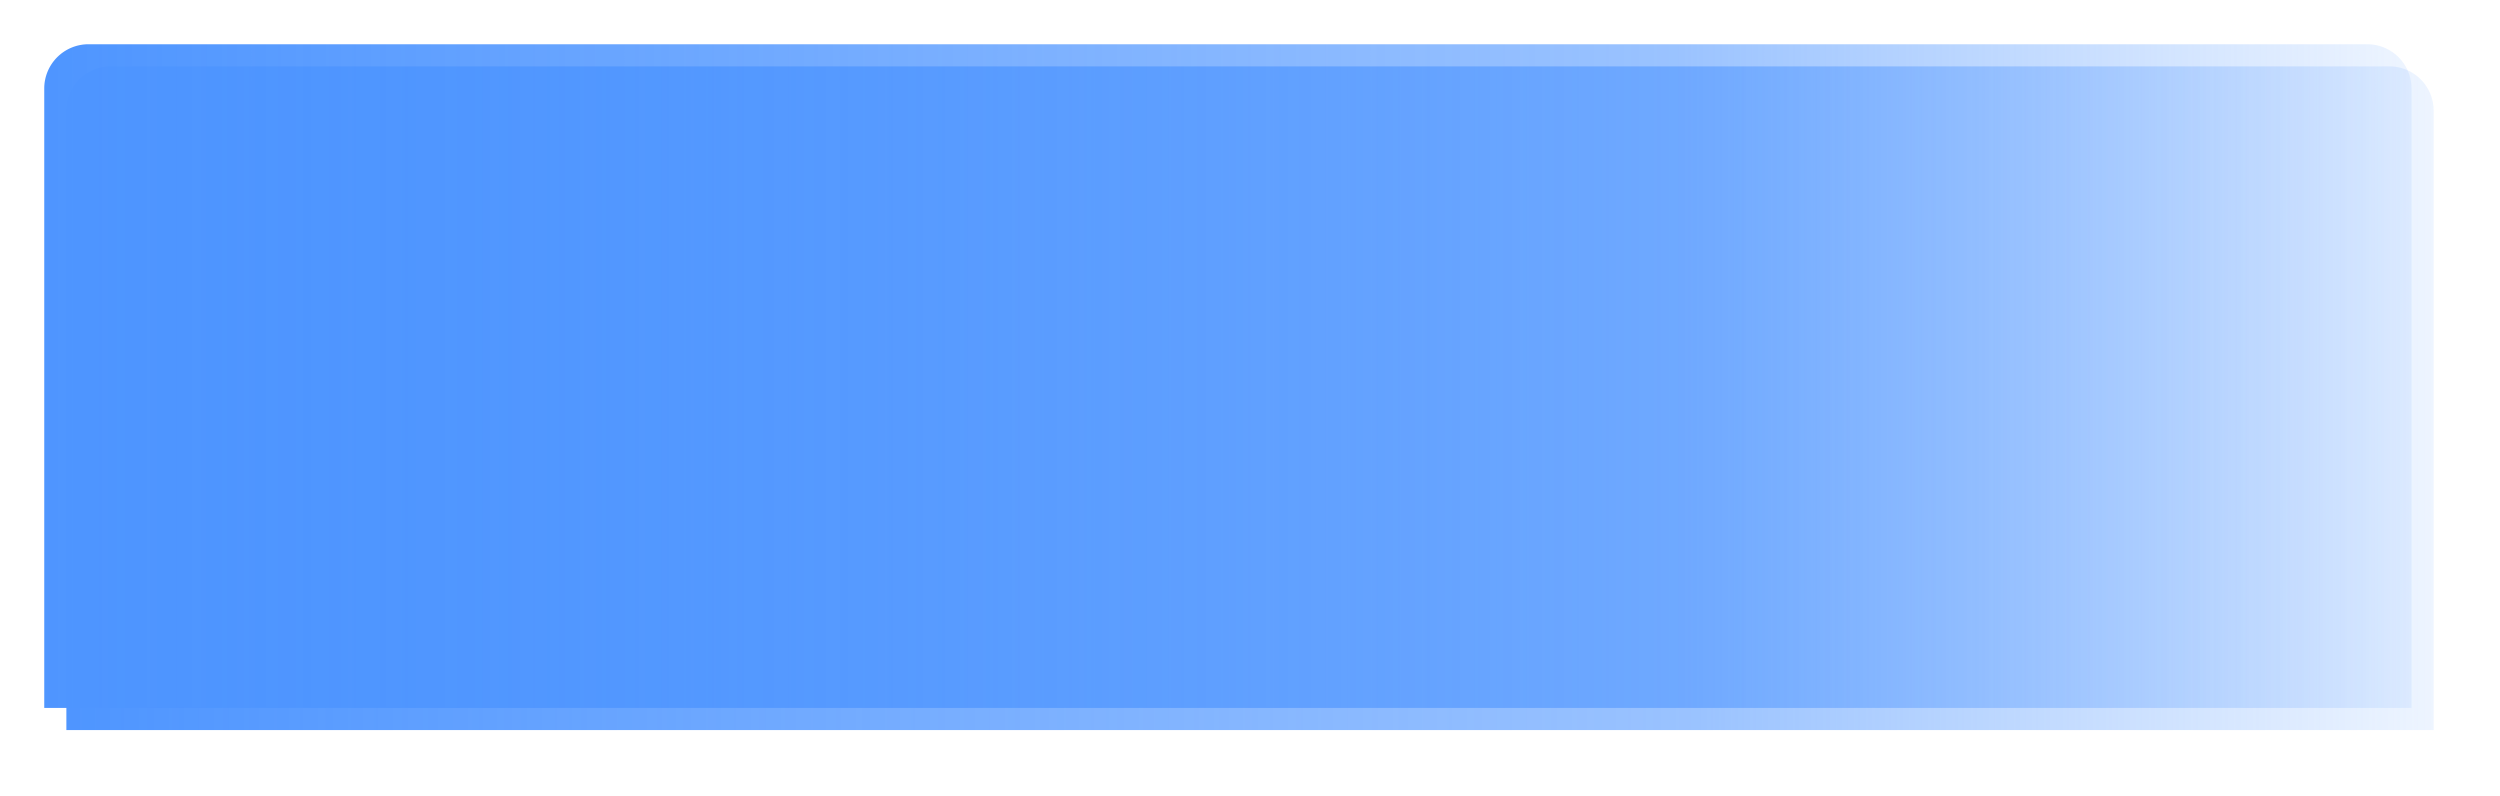 ﻿<?xml version="1.0" encoding="utf-8"?>
<svg version="1.1" xmlns:xlink="http://www.w3.org/1999/xlink" width="113px" height="36px" xmlns="http://www.w3.org/2000/svg">
  <defs>
    <linearGradient gradientUnits="userSpaceOnUse" x1="1595" y1="87.178" x2="1487.589" y2="87.178" id="LinearGradient5217">
      <stop id="Stop5218" stop-color="#4e95ff" stop-opacity="0.098" offset="0" />
      <stop id="Stop5219" stop-color="#4e95ff" stop-opacity="0.569" offset="0.31" />
      <stop id="Stop5220" stop-color="#4e95ff" offset="1" />
    </linearGradient>
    <filter x="1486px" y="70px" width="113px" height="36px" filterUnits="userSpaceOnUse" id="filter5221">
      <feOffset dx="1" dy="1" in="SourceAlpha" result="shadowOffsetInner" />
      <feGaussianBlur stdDeviation="1.5" in="shadowOffsetInner" result="shadowGaussian" />
      <feComposite in2="shadowGaussian" operator="atop" in="SourceAlpha" result="shadowComposite" />
      <feColorMatrix type="matrix" values="0 0 0 0 0.192  0 0 0 0 0.541  0 0 0 0 1  0 0 0 0.502 0  " in="shadowComposite" />
    </filter>
    <g id="widget5222">
      <path d="M 1488 74  A 2 2 0 0 1 1490 72 L 1593 72  A 2 2 0 0 1 1595 74 L 1595 102  L 1488 102  L 1488 74  Z " fill-rule="nonzero" fill="url(#LinearGradient5217)" stroke="none" />
    </g>
  </defs>
  <g transform="matrix(1 0 0 1 -1486 -70 )">
    <use xlink:href="#widget5222" filter="url(#filter5221)" />
    <use xlink:href="#widget5222" />
  </g>
</svg>